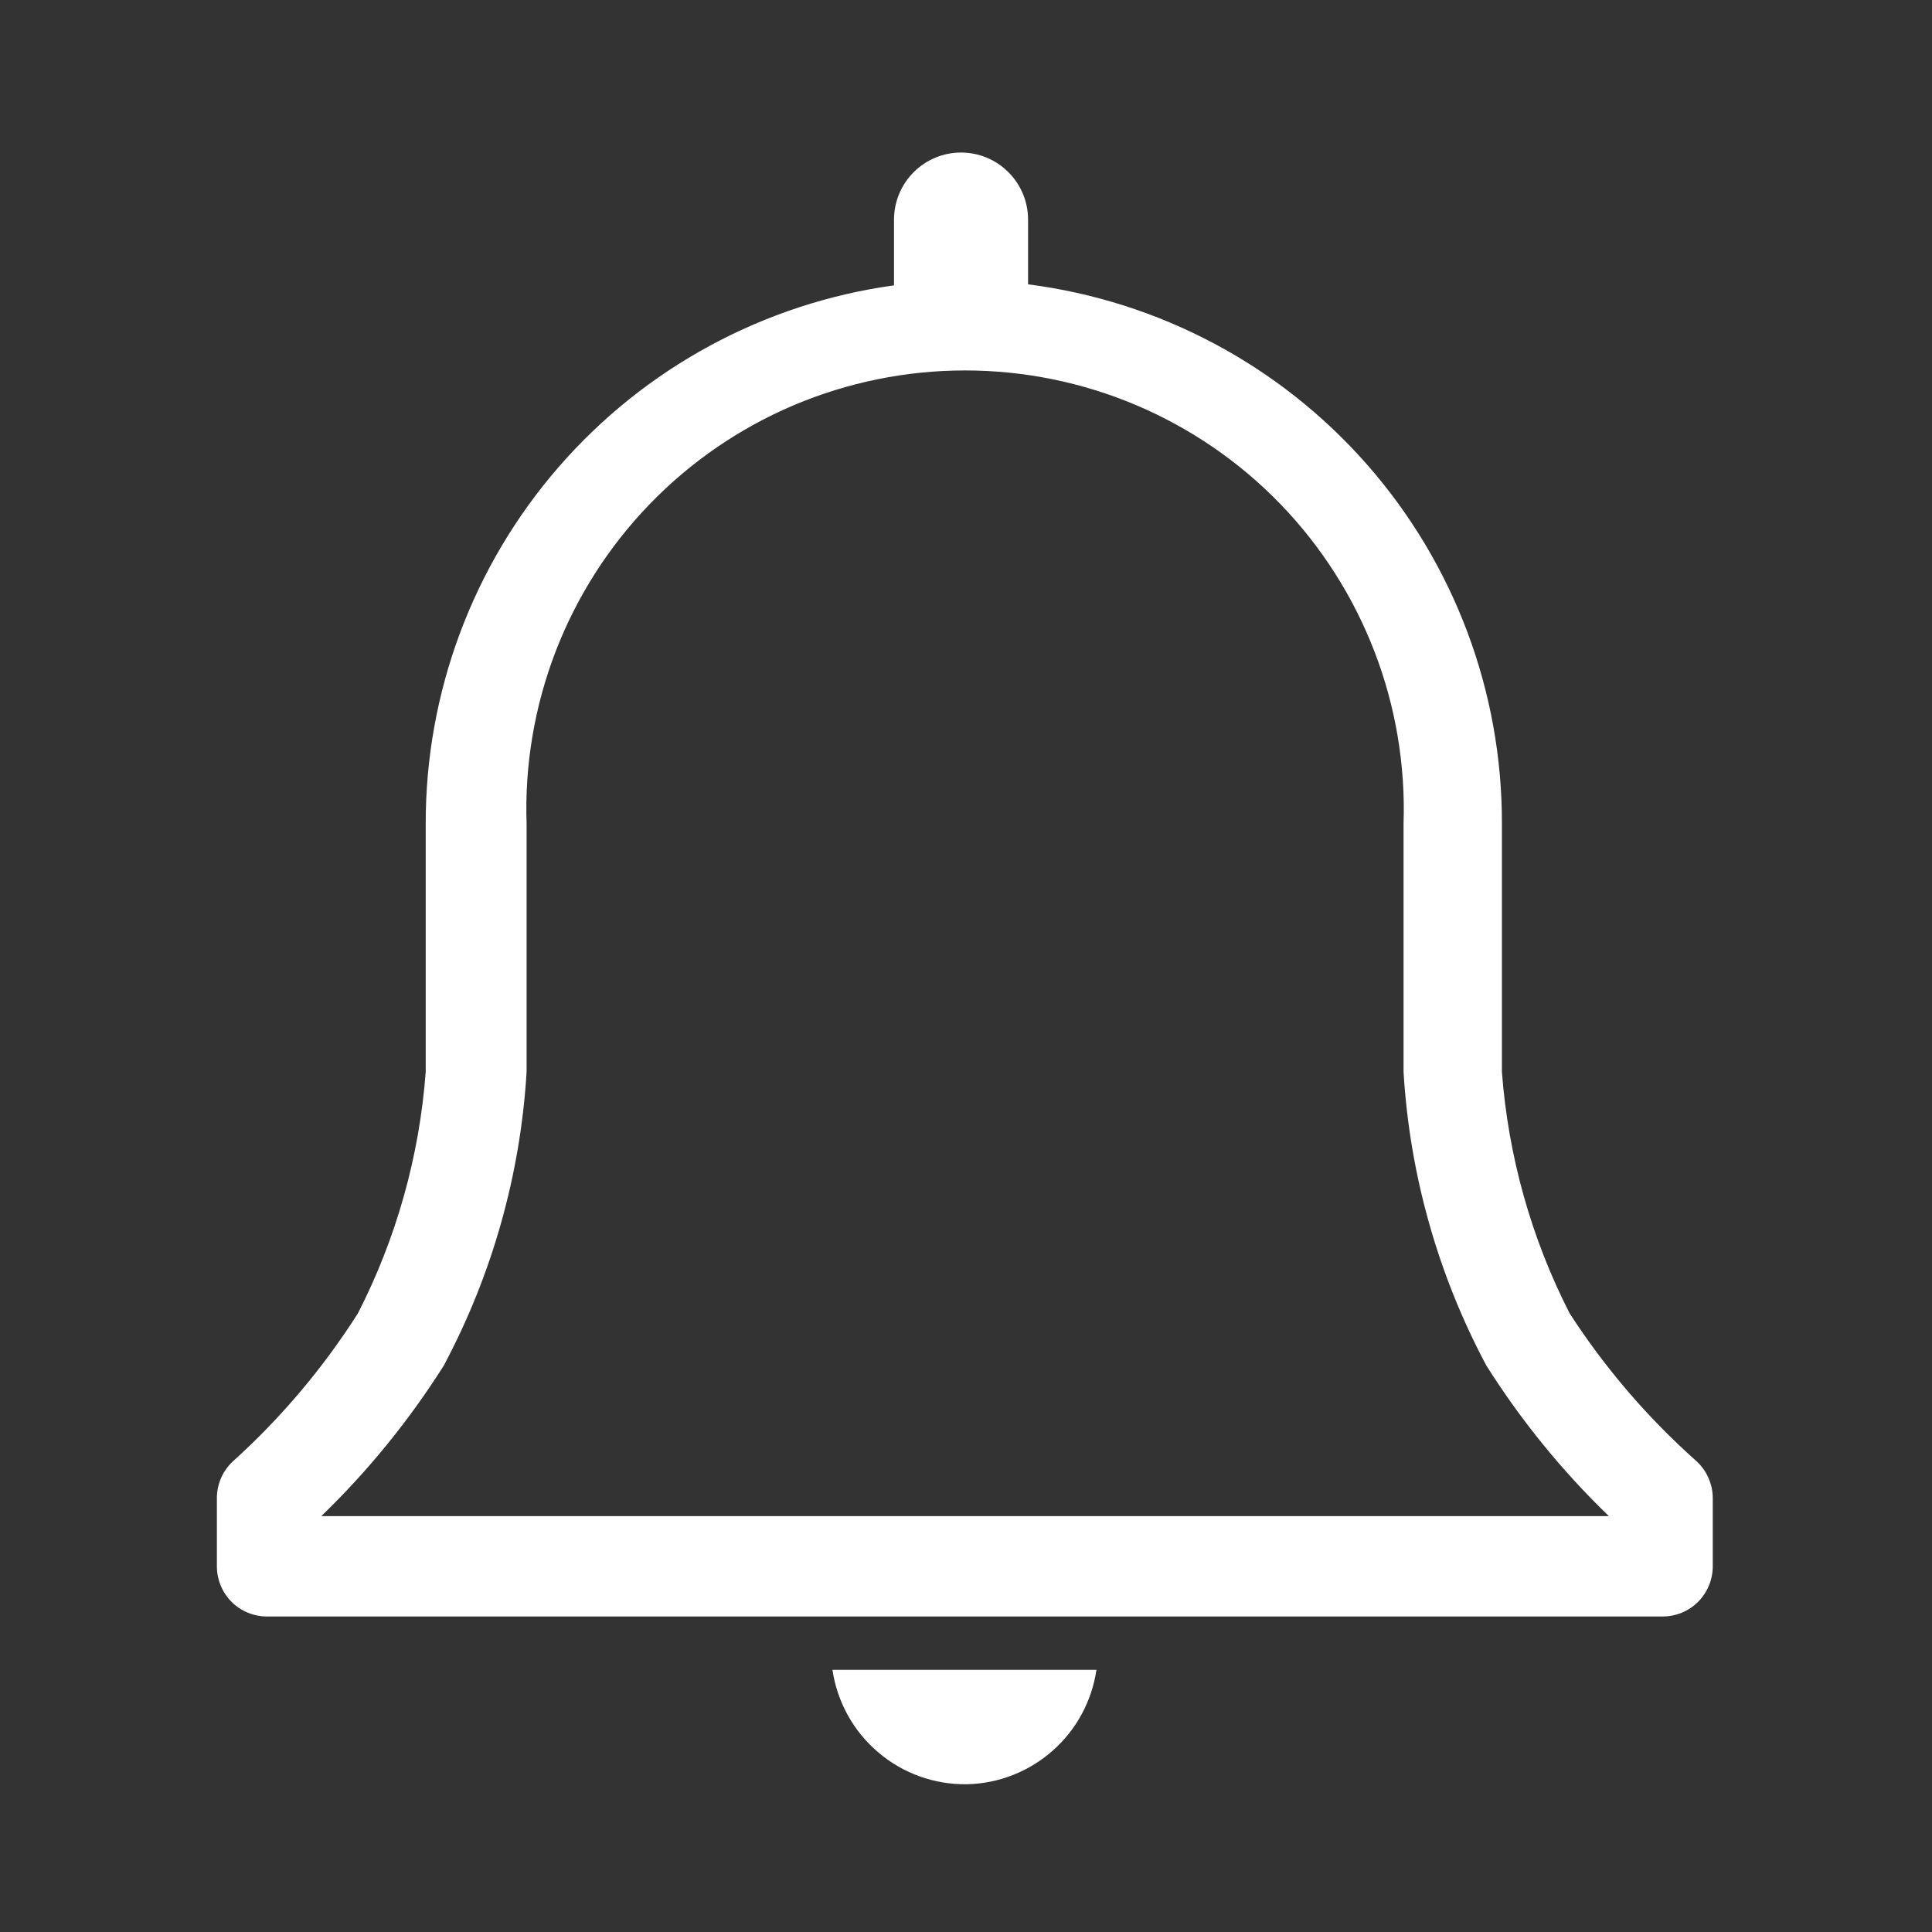 <svg
xmlns="http://www.w3.org/2000/svg"
width="23"
height="23"
viewBox="0 0 23 23"
fill="none"
>
<rect x="0" y="0" width="23" height="23" fill="#333333" stroke="none"/>
<path
  d="M20.186 17.386C19.61 16.872 19.106 16.284 18.686 15.635C18.229 14.74 17.955 13.763 17.88 12.761V9.809C17.884 8.235 17.313 6.713 16.274 5.53C15.235 4.347 13.8 3.585 12.239 3.385V2.614C12.239 2.403 12.155 2.2 12.005 2.05C11.855 1.9 11.653 1.816 11.441 1.816C11.229 1.816 11.027 1.9 10.877 2.05C10.727 2.2 10.643 2.403 10.643 2.614V3.397C9.096 3.611 7.678 4.378 6.653 5.557C5.628 6.736 5.065 8.247 5.068 9.809V12.761C4.993 13.763 4.719 14.74 4.261 15.635C3.849 16.282 3.353 16.871 2.785 17.386C2.721 17.442 2.67 17.511 2.635 17.588C2.6 17.666 2.582 17.749 2.582 17.834V18.647C2.582 18.805 2.645 18.957 2.757 19.07C2.869 19.182 3.021 19.244 3.18 19.244H19.792C19.951 19.244 20.102 19.182 20.215 19.07C20.327 18.957 20.39 18.805 20.39 18.647V17.834C20.39 17.749 20.371 17.666 20.336 17.588C20.301 17.511 20.25 17.442 20.186 17.386ZM3.825 18.049C4.381 17.512 4.87 16.91 5.283 16.257C5.859 15.176 6.196 13.983 6.269 12.761V9.809C6.245 9.109 6.363 8.411 6.614 7.757C6.866 7.103 7.247 6.506 7.734 6.002C8.221 5.498 8.804 5.098 9.449 4.824C10.095 4.551 10.788 4.41 11.489 4.41C12.19 4.41 12.883 4.551 13.528 4.824C14.173 5.098 14.757 5.498 15.244 6.002C15.731 6.506 16.111 7.103 16.363 7.757C16.615 8.411 16.732 9.109 16.709 9.809V12.761C16.782 13.983 17.118 15.176 17.695 16.257C18.107 16.91 18.597 17.512 19.153 18.049H3.825Z"
  fill="white"
/>
<path
  d="M11.512 21.241C11.888 21.233 12.249 21.091 12.531 20.842C12.814 20.593 12.998 20.251 13.053 19.879H9.91C9.967 20.262 10.16 20.611 10.455 20.861C10.749 21.112 11.125 21.247 11.512 21.241Z"
  fill="white"
/>
</svg>
